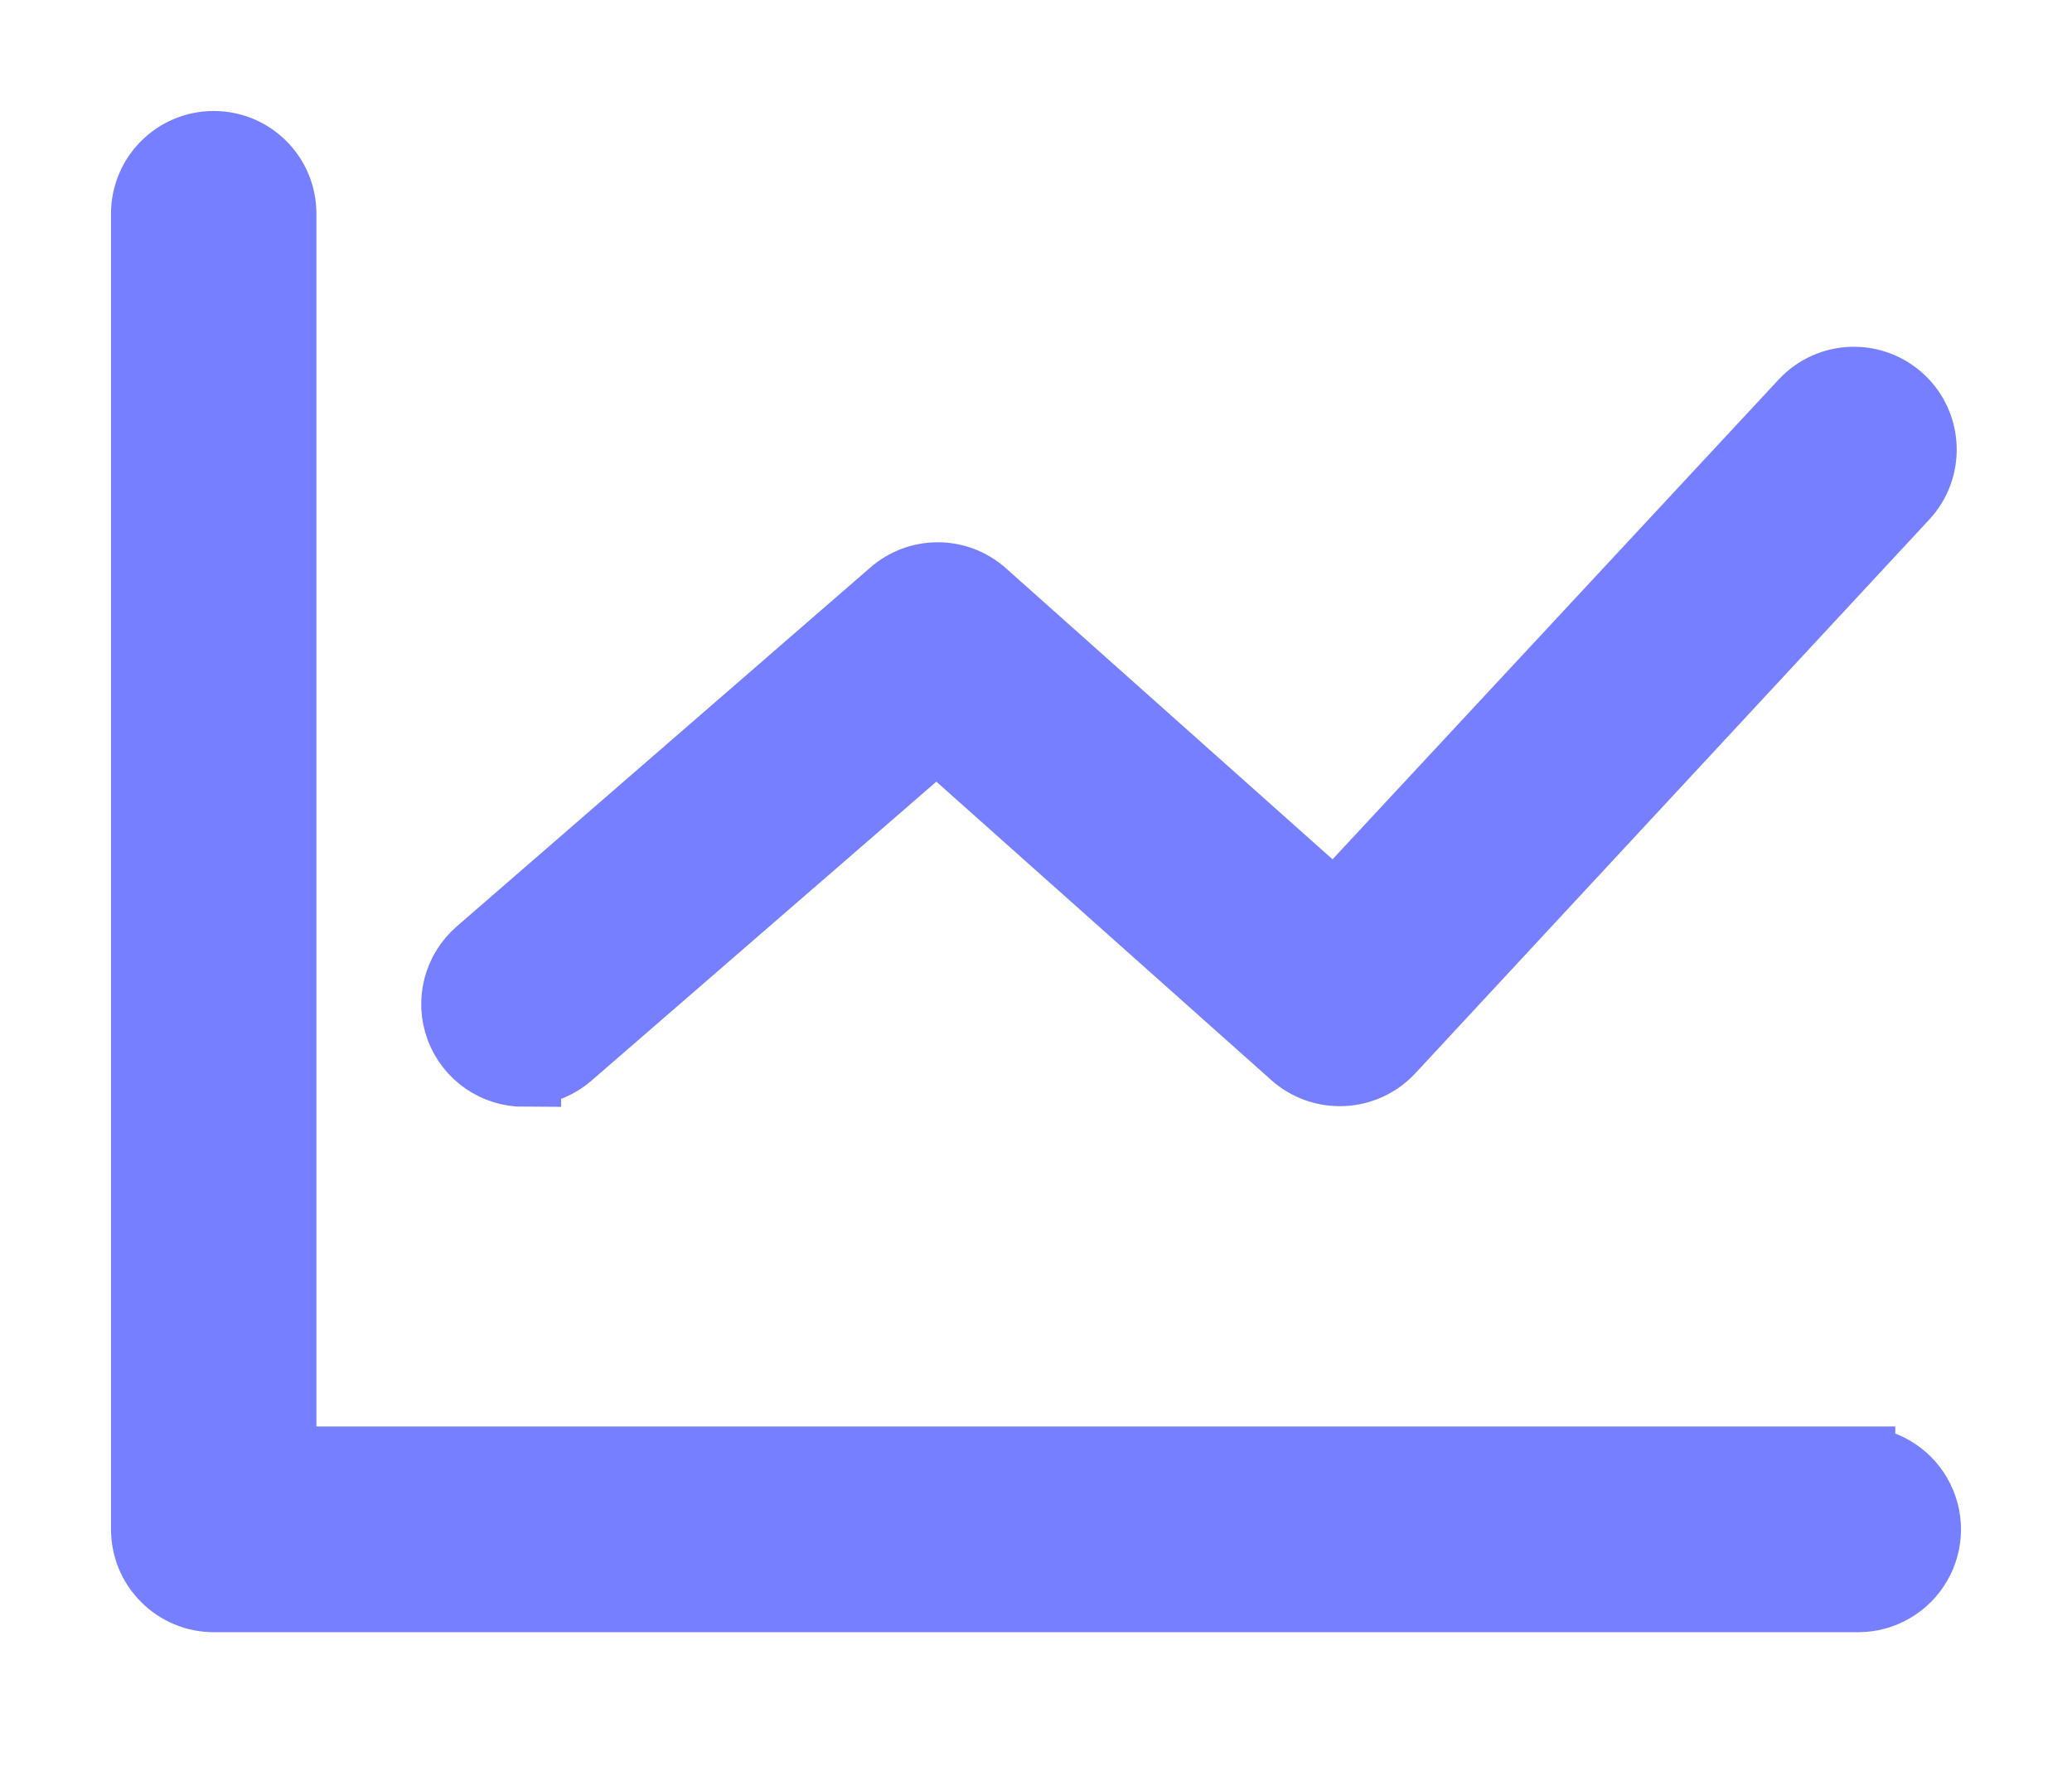<?xml version="1.0" encoding="UTF-8"?>
<svg width="14px" height="12px" viewBox="0 0 14 12" version="1.1" xmlns="http://www.w3.org/2000/svg" xmlns:xlink="http://www.w3.org/1999/xlink">
    <title>形状</title>
    <g id="布局/组件使用规范" stroke="none" stroke-width="1" fill="none" fill-rule="evenodd">
        <g id="仪表盘使用规范" transform="translate(-1424, -174)" fill="#757FFF" fill-rule="nonzero" stroke="#757FFF" stroke-width="0.5">
            <g id="编组-8备份-4" transform="translate(1418, 165)">
                <path d="M18.556,18.889 L7.888,18.889 L7.888,10.444 C7.888,10.199 7.69,10 7.444,10 C7.199,10 7,10.199 7,10.444 L7,19.333 C7,19.451 7.046,19.565 7.13,19.648 C7.213,19.732 7.326,19.779 7.444,19.779 L18.556,19.779 C18.714,19.779 18.861,19.694 18.94,19.557 C19.02,19.419 19.02,19.25 18.94,19.112 C18.861,18.975 18.714,18.89 18.556,18.89 L18.556,18.889 Z M9.541,16.222 C9.648,16.222 9.752,16.183 9.833,16.113 L12.329,13.949 L14.753,16.109 C14.935,16.274 15.216,16.261 15.382,16.08 L18.852,12.341 C19.019,12.162 19.009,11.88 18.83,11.713 C18.65,11.545 18.368,11.555 18.201,11.735 L15.02,15.156 L12.63,13.026 C12.462,12.877 12.21,12.877 12.042,13.026 L9.251,15.448 C9.11,15.569 9.059,15.766 9.124,15.94 C9.189,16.114 9.355,16.229 9.541,16.229 L9.541,16.222 Z" id="形状"></path>
            </g>
        </g>
    </g>
</svg>